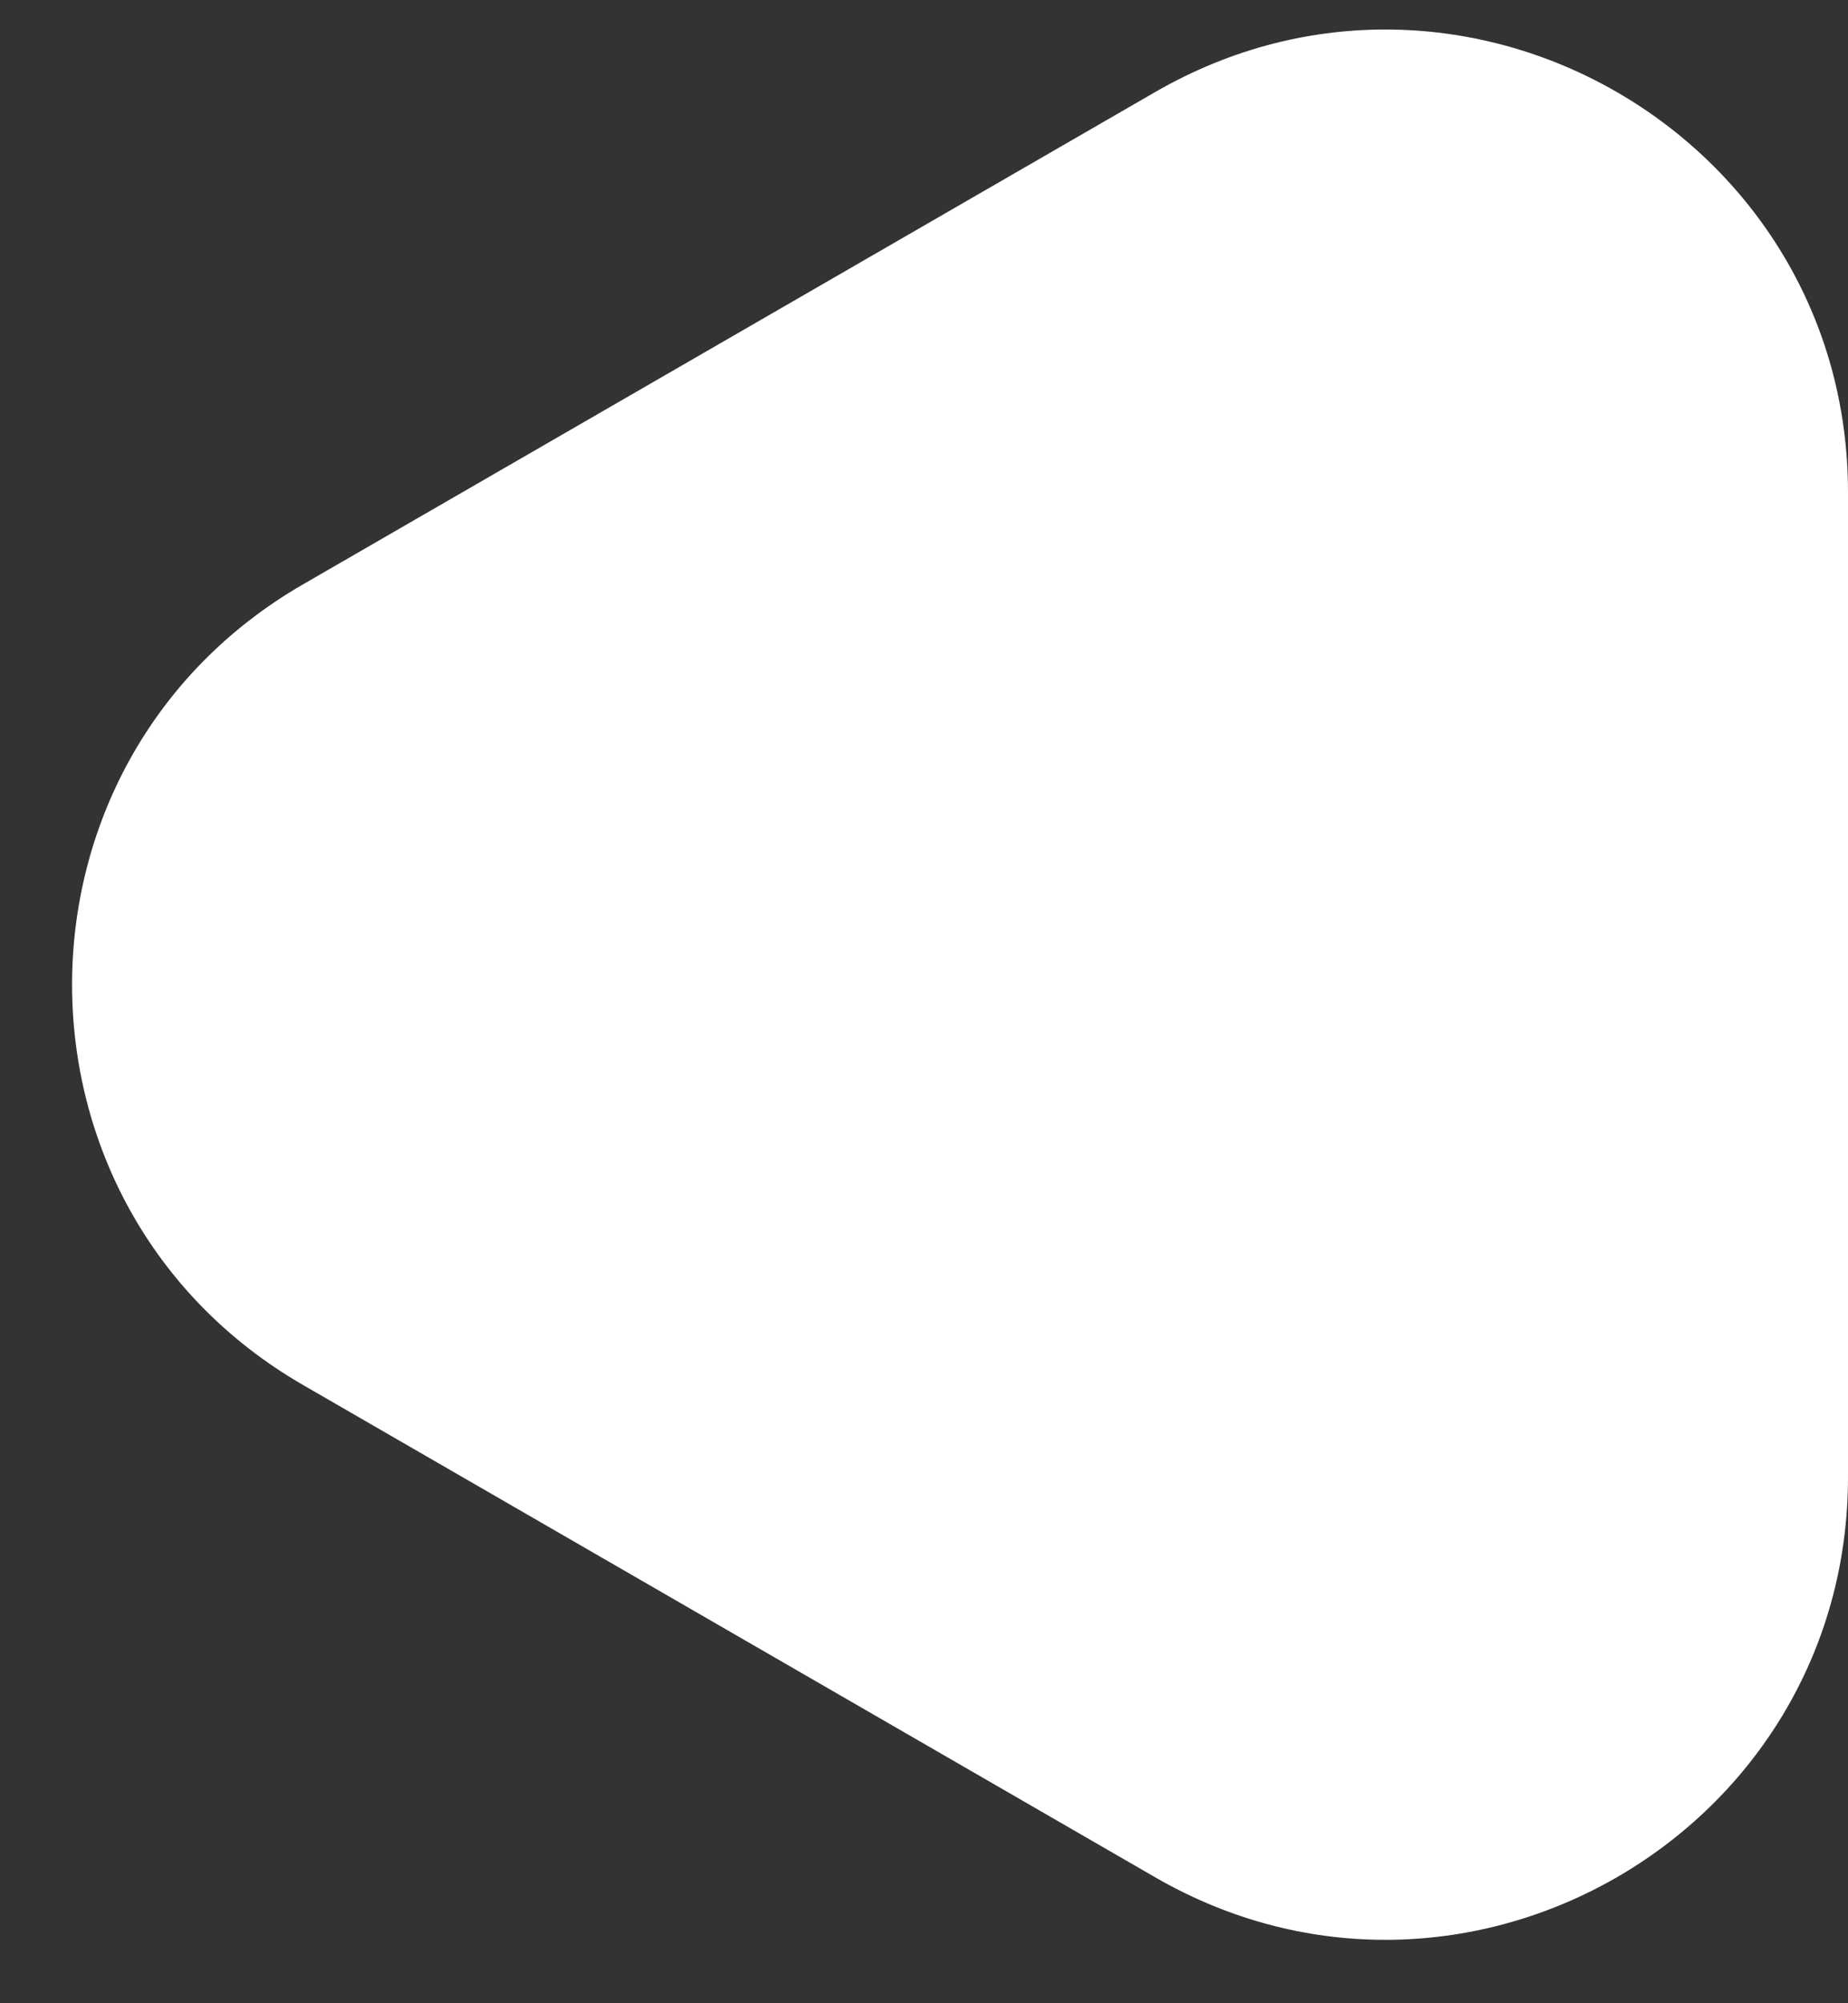 <svg width="12" height="13" viewBox="0 0 12 13" fill="none" xmlns="http://www.w3.org/2000/svg">
<rect x="0" y="0" width="12" height="13" fill="#333333" stroke="none"/>
<path d="M1.968 3.792C-0.032 4.947 -0.032 7.833 1.968 8.988L7.5 12.182C9.5 13.337 12 11.893 12 9.584L12 3.196C12 0.887 9.5 -0.557 7.5 0.598L1.968 3.792Z" fill="white" style="fill:white;fill-opacity:1;"/>
</svg>
